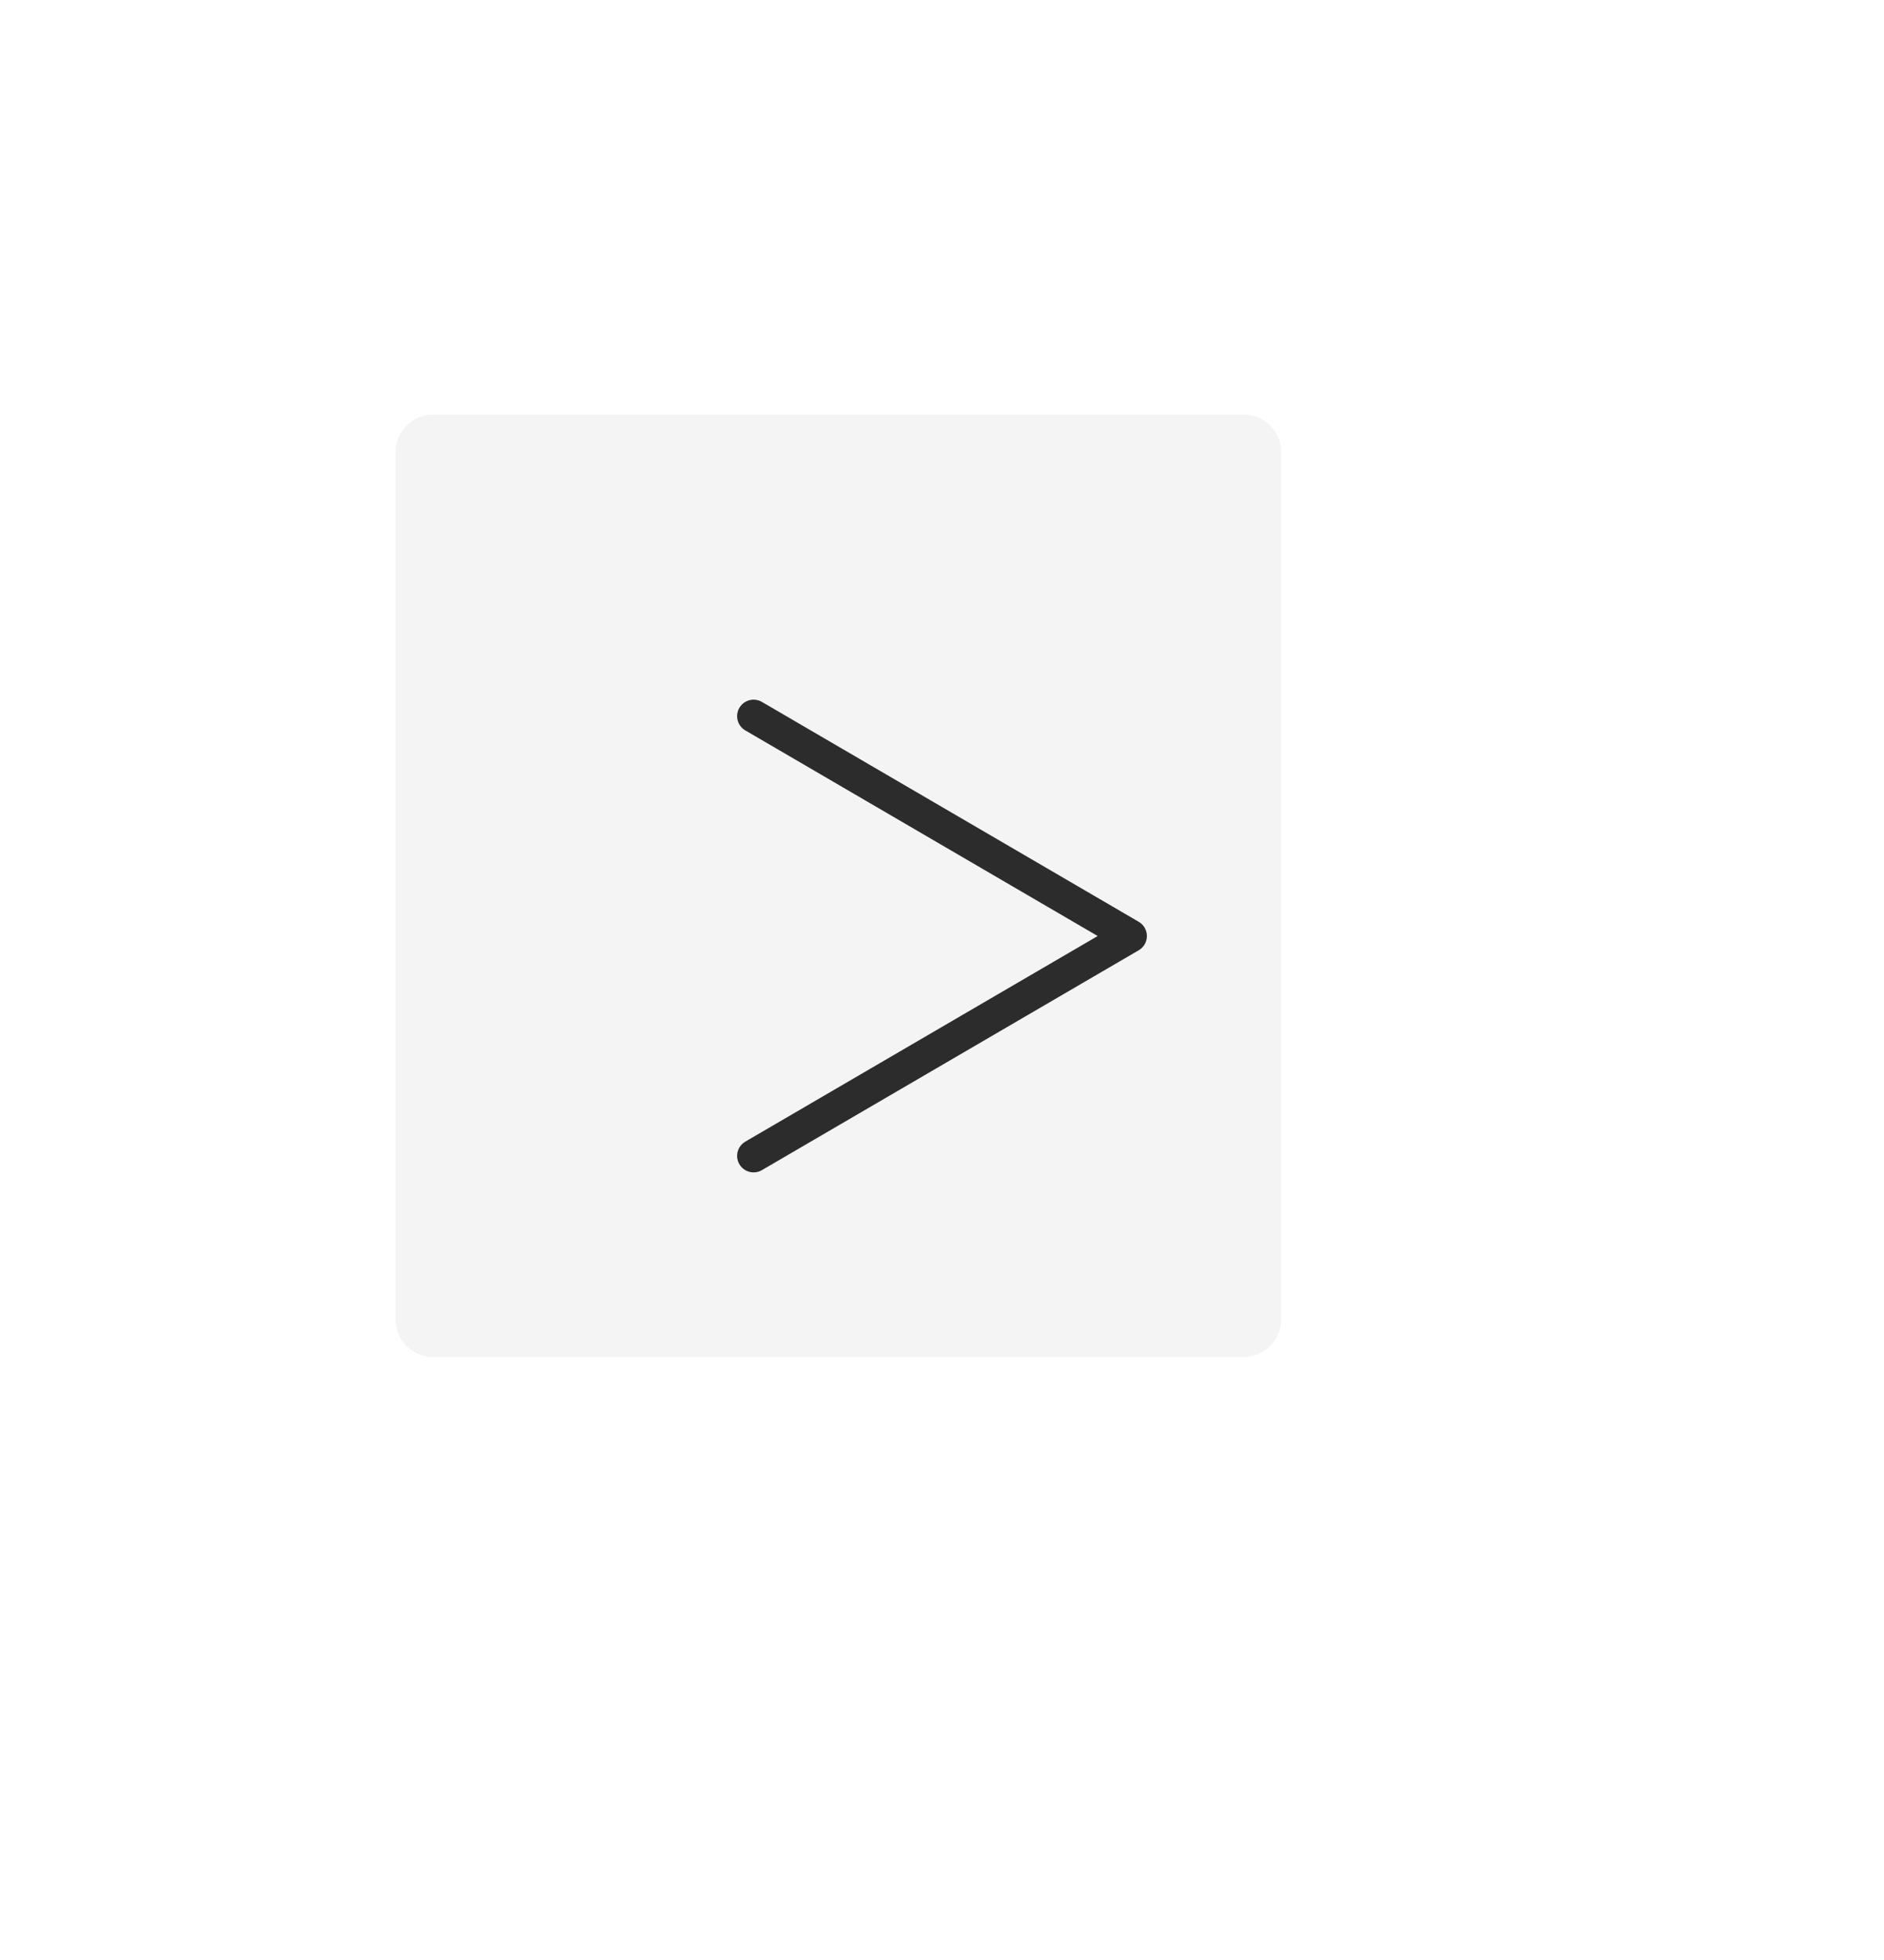 <svg width="100" height="104" viewBox="0 0 100 104" fill="none" xmlns="http://www.w3.org/2000/svg">
<g filter="url(#filter0_dd_393_539)">
<path d="M24 26C24 24.895 24.895 24 26 24H69C70.105 24 71 24.895 71 26V72C71 73.105 70.105 74 69 74H26C24.895 74 24 73.105 24 72V26Z" fill="#F4F4F4"/>
<path d="M25 26C25 25.448 25.448 25 26 25H69C69.552 25 70 25.448 70 26V72C70 72.552 69.552 73 69 73H26C25.448 73 25 72.552 25 72V26Z" stroke="#F4F4F4" stroke-width="2"/>
</g>
<path d="M40 61.333L60 49.667L40 38" stroke="#2C2C2C" stroke-width="1.75" stroke-linecap="round" stroke-linejoin="round"/>
<defs>
<filter id="filter0_dd_393_539" x="0" y="0" width="100" height="104" filterUnits="userSpaceOnUse" color-interpolation-filters="sRGB">
<feFlood flood-opacity="0" result="BackgroundImageFix"/>
<feColorMatrix in="SourceAlpha" type="matrix" values="0 0 0 0 0 0 0 0 0 0 0 0 0 0 0 0 0 0 127 0" result="hardAlpha"/>
<feMorphology radius="6" operator="dilate" in="SourceAlpha" result="effect1_dropShadow_393_539"/>
<feOffset dx="5" dy="6"/>
<feGaussianBlur stdDeviation="9"/>
<feComposite in2="hardAlpha" operator="out"/>
<feColorMatrix type="matrix" values="0 0 0 0 0.521 0 0 0 0 0.521 0 0 0 0 0.521 0 0 0 0.15 0"/>
<feBlend mode="normal" in2="BackgroundImageFix" result="effect1_dropShadow_393_539"/>
<feColorMatrix in="SourceAlpha" type="matrix" values="0 0 0 0 0 0 0 0 0 0 0 0 0 0 0 0 0 0 127 0" result="hardAlpha"/>
<feMorphology radius="2" operator="dilate" in="SourceAlpha" result="effect2_dropShadow_393_539"/>
<feOffset dx="-8" dy="-8"/>
<feGaussianBlur stdDeviation="7"/>
<feComposite in2="hardAlpha" operator="out"/>
<feColorMatrix type="matrix" values="0 0 0 0 1 0 0 0 0 1 0 0 0 0 1 0 0 0 0.9 0"/>
<feBlend mode="normal" in2="effect1_dropShadow_393_539" result="effect2_dropShadow_393_539"/>
<feBlend mode="normal" in="SourceGraphic" in2="effect2_dropShadow_393_539" result="shape"/>
</filter>
</defs>
</svg>
